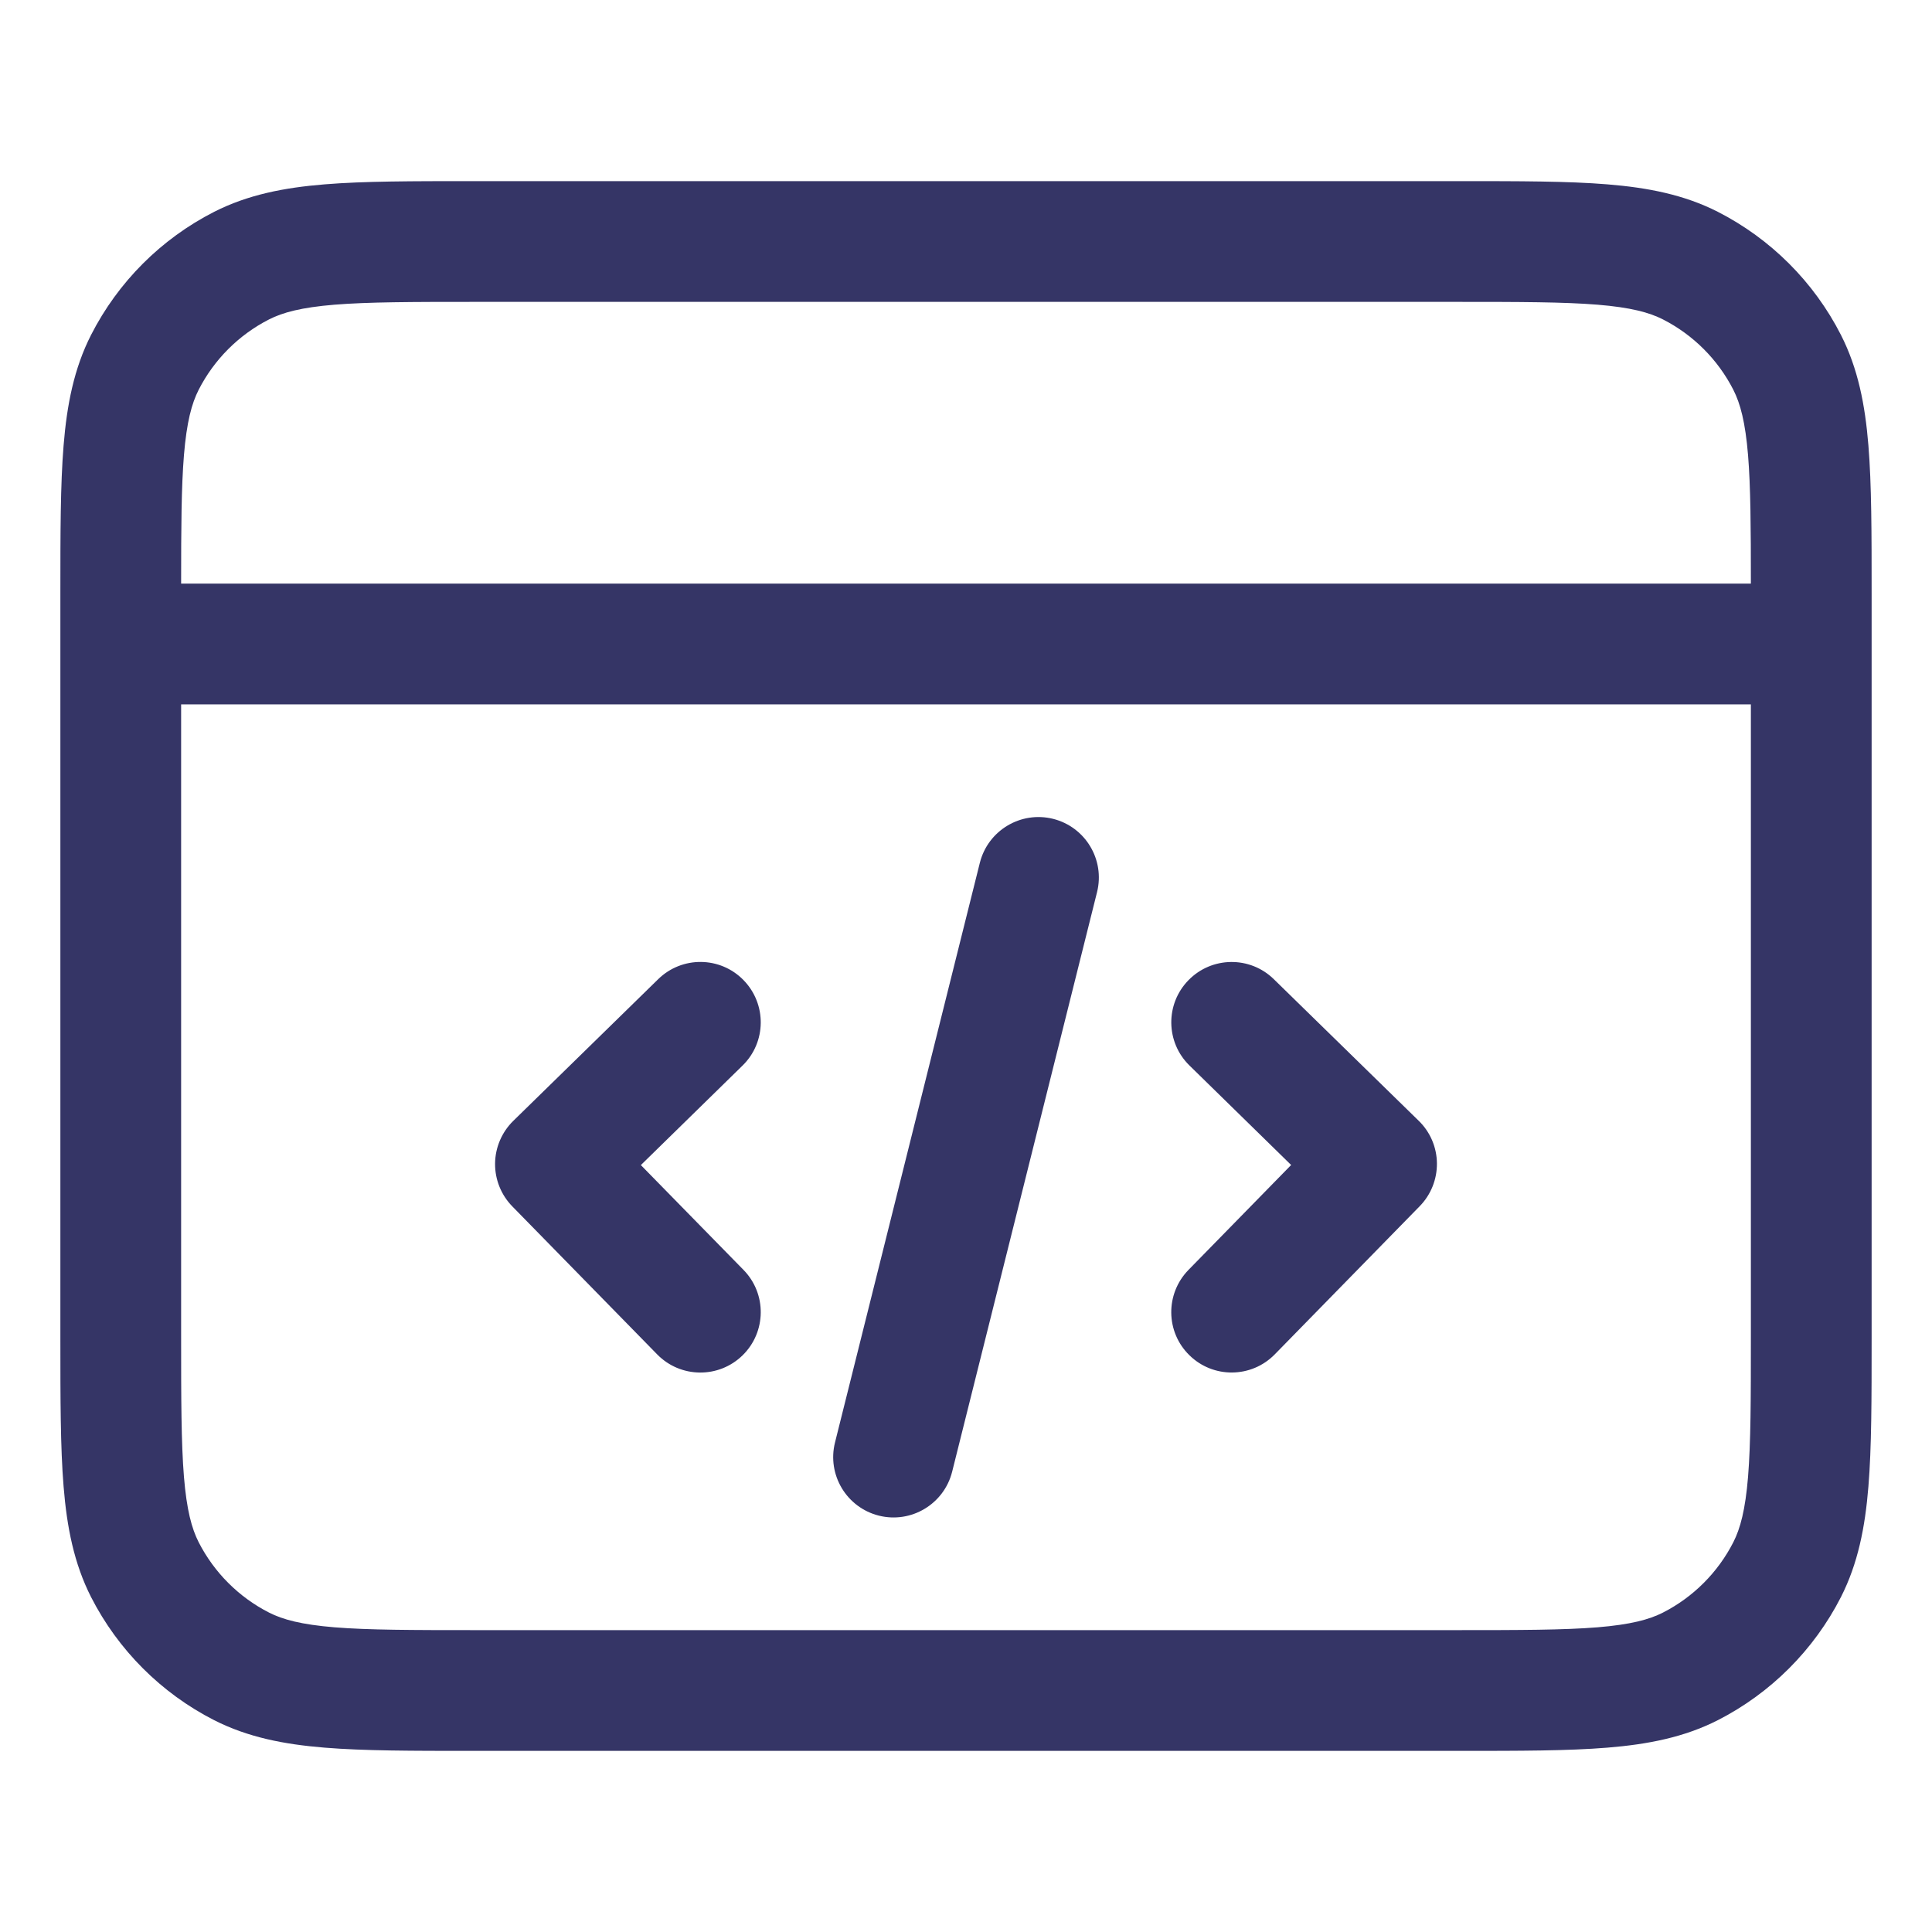 <svg width="24" height="24" viewBox="0 0 24 24" fill="none" xmlns="http://www.w3.org/2000/svg">
<path d="M9.225 13.236C9.521 12.946 9.526 12.472 9.236 12.175C8.947 11.879 8.472 11.874 8.176 12.164L6.375 13.925C6.233 14.065 6.152 14.255 6.15 14.454C6.148 14.652 6.225 14.844 6.364 14.986L8.164 16.825C8.454 17.121 8.929 17.126 9.225 16.836C9.521 16.546 9.526 16.071 9.236 15.775L7.961 14.473L9.225 13.236Z" fill="#353566"/>
<path d="M14.764 12.176C15.053 11.88 15.528 11.874 15.824 12.164L17.624 13.923C17.767 14.062 17.848 14.252 17.85 14.451C17.852 14.65 17.775 14.842 17.636 14.984L15.836 16.824C15.547 17.12 15.072 17.126 14.776 16.836C14.479 16.547 14.474 16.072 14.764 15.775L16.039 14.472L14.776 13.236C14.48 12.947 14.474 12.472 14.764 12.176Z" fill="#353566"/>
<path d="M13.628 11.082C13.728 10.68 13.484 10.273 13.082 10.172C12.68 10.072 12.273 10.316 12.172 10.718L10.373 17.918C10.272 18.32 10.516 18.727 10.918 18.828C11.32 18.928 11.727 18.684 11.828 18.282L13.628 11.082Z" fill="#353566"/>
<path fill-rule="evenodd" clip-rule="evenodd" d="M5.868 2.25H18.132C18.875 2.25 19.478 2.25 19.967 2.29C20.472 2.331 20.922 2.419 21.339 2.631C21.997 2.967 22.533 3.502 22.869 4.161C23.081 4.578 23.169 5.028 23.21 5.533C23.25 6.022 23.25 6.625 23.25 7.368V16.632C23.25 17.375 23.25 17.978 23.21 18.467C23.169 18.972 23.081 19.421 22.869 19.839C22.533 20.497 21.997 21.033 21.339 21.369C20.922 21.581 20.472 21.669 19.967 21.71C19.478 21.75 18.875 21.75 18.132 21.75H5.868C5.125 21.75 4.522 21.75 4.033 21.71C3.528 21.669 3.079 21.581 2.661 21.369C2.002 21.033 1.467 20.497 1.131 19.839C0.919 19.421 0.831 18.972 0.79 18.467C0.75 17.978 0.75 17.375 0.75 16.632V7.368C0.75 6.625 0.75 6.022 0.79 5.533C0.831 5.028 0.919 4.578 1.131 4.161C1.467 3.502 2.002 2.967 2.661 2.631C3.079 2.419 3.528 2.331 4.033 2.29C4.522 2.25 5.125 2.25 5.868 2.25ZM21.715 5.655C21.747 6.048 21.75 6.547 21.75 7.25H2.25C2.25 6.547 2.253 6.048 2.285 5.655C2.319 5.243 2.381 5.013 2.468 4.842C2.66 4.466 2.966 4.16 3.342 3.968C3.513 3.881 3.743 3.819 4.155 3.785C4.576 3.751 5.118 3.75 5.9 3.75H18.1C18.882 3.75 19.424 3.751 19.845 3.785C20.257 3.819 20.487 3.881 20.658 3.968C21.034 4.16 21.34 4.466 21.532 4.842C21.619 5.013 21.681 5.243 21.715 5.655ZM21.75 8.75H2.25V16.6C2.25 17.382 2.251 17.924 2.285 18.345C2.319 18.757 2.381 18.987 2.468 19.158C2.66 19.534 2.966 19.84 3.342 20.032C3.513 20.119 3.743 20.181 4.155 20.215C4.576 20.249 5.118 20.25 5.9 20.25H18.1C18.882 20.25 19.424 20.249 19.845 20.215C20.257 20.181 20.487 20.119 20.658 20.032C21.034 19.84 21.34 19.534 21.532 19.158C21.619 18.987 21.681 18.757 21.715 18.345C21.749 17.924 21.75 17.382 21.75 16.6V8.75Z" fill="#353566"/>
</svg>
